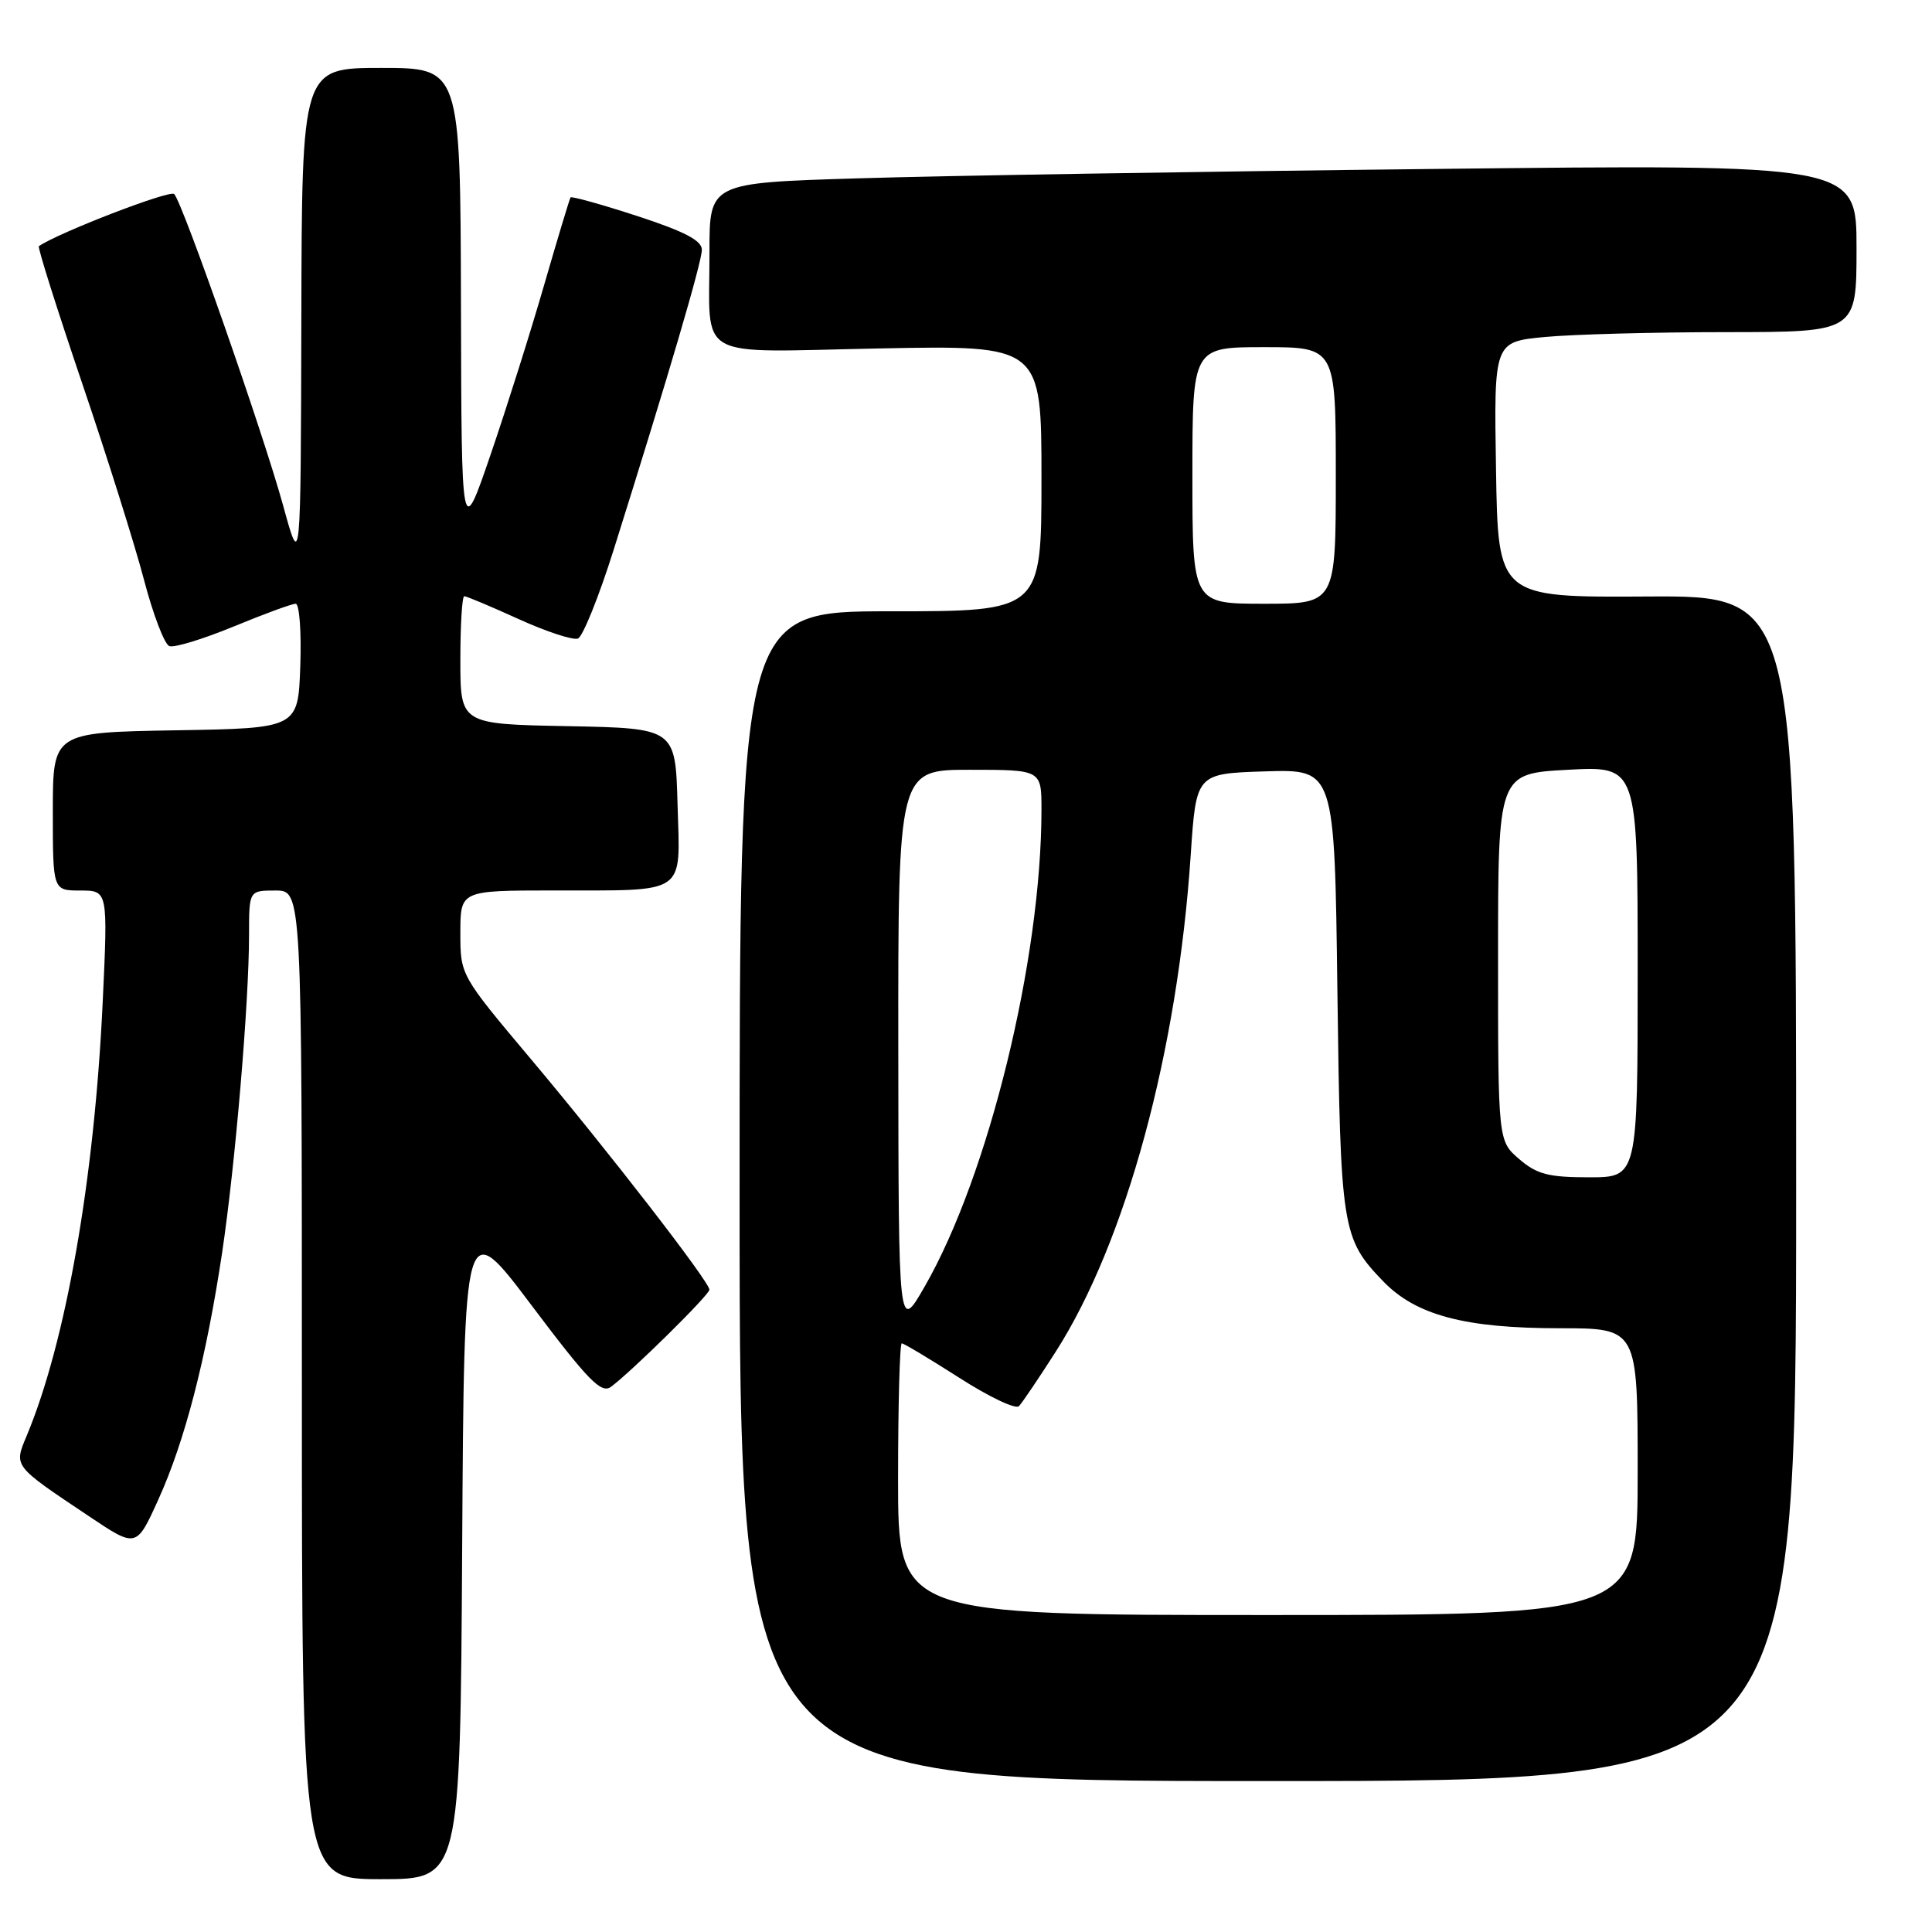 <?xml version="1.0" encoding="UTF-8" standalone="no"?>
<!DOCTYPE svg PUBLIC "-//W3C//DTD SVG 1.1//EN" "http://www.w3.org/Graphics/SVG/1.1/DTD/svg11.dtd" >
<svg xmlns="http://www.w3.org/2000/svg" xmlns:xlink="http://www.w3.org/1999/xlink" version="1.1" viewBox="0 0 256 256">
 <g >
 <path fill="currentColor"
d=" M 61.24 205.05 C 61.50 161.10 61.50 161.10 70.46 173.00 C 77.96 182.96 79.67 184.71 80.96 183.76 C 83.73 181.70 94.00 171.58 94.00 170.89 C 94.00 169.84 80.62 152.55 70.37 140.36 C 61.00 129.22 61.00 129.22 61.00 123.61 C 61.00 118.00 61.00 118.00 73.25 117.99 C 91.25 117.97 90.12 118.74 89.78 106.62 C 89.50 96.50 89.50 96.50 75.25 96.22 C 61.00 95.95 61.00 95.95 61.00 87.47 C 61.00 82.81 61.23 79.00 61.52 79.00 C 61.81 79.00 65.05 80.36 68.72 82.03 C 72.40 83.70 75.93 84.86 76.58 84.61 C 77.22 84.36 79.36 79.06 81.32 72.83 C 88.61 49.66 93.00 34.72 93.00 33.09 C 93.00 31.87 90.68 30.66 84.42 28.62 C 79.70 27.08 75.73 25.98 75.60 26.16 C 75.47 26.35 73.90 31.55 72.11 37.73 C 70.33 43.91 67.13 54.03 65.01 60.23 C 61.15 71.50 61.15 71.50 61.08 40.25 C 61.00 9.00 61.00 9.00 50.50 9.00 C 40.00 9.00 40.00 9.00 39.93 42.25 C 39.85 75.50 39.85 75.50 37.52 67.00 C 34.86 57.33 24.22 26.90 23.08 25.71 C 22.52 25.13 7.77 30.82 5.15 32.62 C 4.96 32.75 7.53 40.88 10.85 50.68 C 14.18 60.48 17.88 72.25 19.08 76.83 C 20.28 81.41 21.79 85.36 22.43 85.61 C 23.07 85.86 26.89 84.69 30.93 83.03 C 34.97 81.36 38.68 80.00 39.18 80.00 C 39.67 80.00 39.95 83.71 39.79 88.25 C 39.50 96.50 39.50 96.50 23.25 96.77 C 7.00 97.05 7.00 97.05 7.00 107.52 C 7.00 118.00 7.00 118.00 10.65 118.00 C 14.30 118.00 14.30 118.00 13.61 132.75 C 12.51 156.28 8.73 177.82 3.54 190.24 C 1.83 194.34 1.68 194.15 11.79 200.91 C 18.07 205.12 18.07 205.12 20.97 198.72 C 24.51 190.93 27.33 179.98 29.43 166.00 C 31.18 154.29 33.00 132.81 33.00 123.85 C 33.00 118.00 33.00 118.00 36.50 118.00 C 40.00 118.00 40.00 118.00 40.00 183.50 C 40.00 249.00 40.00 249.00 50.49 249.00 C 60.98 249.00 60.98 249.00 61.24 205.05 Z  M 238.00 157.46 C 238.00 78.92 238.00 78.92 218.25 79.04 C 198.50 79.16 198.50 79.16 198.23 62.23 C 197.95 45.29 197.95 45.29 204.73 44.65 C 208.45 44.30 219.26 44.01 228.75 44.01 C 246.00 44.00 246.00 44.00 246.00 32.88 C 246.00 21.76 246.00 21.76 189.75 22.39 C 158.81 22.73 124.61 23.29 113.75 23.63 C 94.00 24.23 94.00 24.23 94.01 33.37 C 94.04 48.03 91.62 46.65 116.56 46.17 C 138.00 45.75 138.00 45.75 138.00 63.38 C 138.00 81.00 138.00 81.00 118.00 81.00 C 98.00 81.00 98.00 81.00 98.00 158.50 C 98.00 236.00 98.00 236.00 168.00 236.00 C 238.00 236.00 238.00 236.00 238.00 157.46 Z  M 119.00 196.00 C 119.00 186.10 119.22 178.00 119.49 178.00 C 119.76 178.00 123.19 180.06 127.12 182.57 C 131.04 185.09 134.60 186.78 135.02 186.32 C 135.45 185.87 137.63 182.64 139.87 179.14 C 149.18 164.59 156.04 139.39 157.78 113.23 C 158.50 102.50 158.50 102.50 167.67 102.21 C 176.84 101.93 176.84 101.93 177.21 131.21 C 177.62 162.93 177.80 164.09 183.28 169.78 C 187.62 174.28 194.11 176.00 206.68 176.00 C 217.00 176.00 217.00 176.00 217.00 195.00 C 217.00 214.00 217.00 214.00 168.00 214.00 C 119.00 214.00 119.00 214.00 119.00 196.00 Z  M 119.03 139.25 C 119.00 102.00 119.00 102.00 128.50 102.00 C 138.00 102.00 138.00 102.00 138.00 107.28 C 138.00 127.12 130.98 155.80 122.51 170.50 C 119.06 176.50 119.06 176.50 119.03 139.25 Z  M 201.31 153.59 C 198.50 151.18 198.50 151.18 198.50 126.84 C 198.50 102.50 198.50 102.50 207.75 102.00 C 217.00 101.50 217.00 101.50 217.00 128.75 C 217.00 156.00 217.00 156.00 210.56 156.00 C 205.19 156.00 203.64 155.60 201.31 153.59 Z  M 158.00 63.00 C 158.00 46.00 158.00 46.00 167.50 46.00 C 177.00 46.00 177.00 46.00 177.00 63.00 C 177.00 80.00 177.00 80.00 167.50 80.00 C 158.00 80.00 158.00 80.00 158.00 63.00 Z "/>
</g>
</svg>